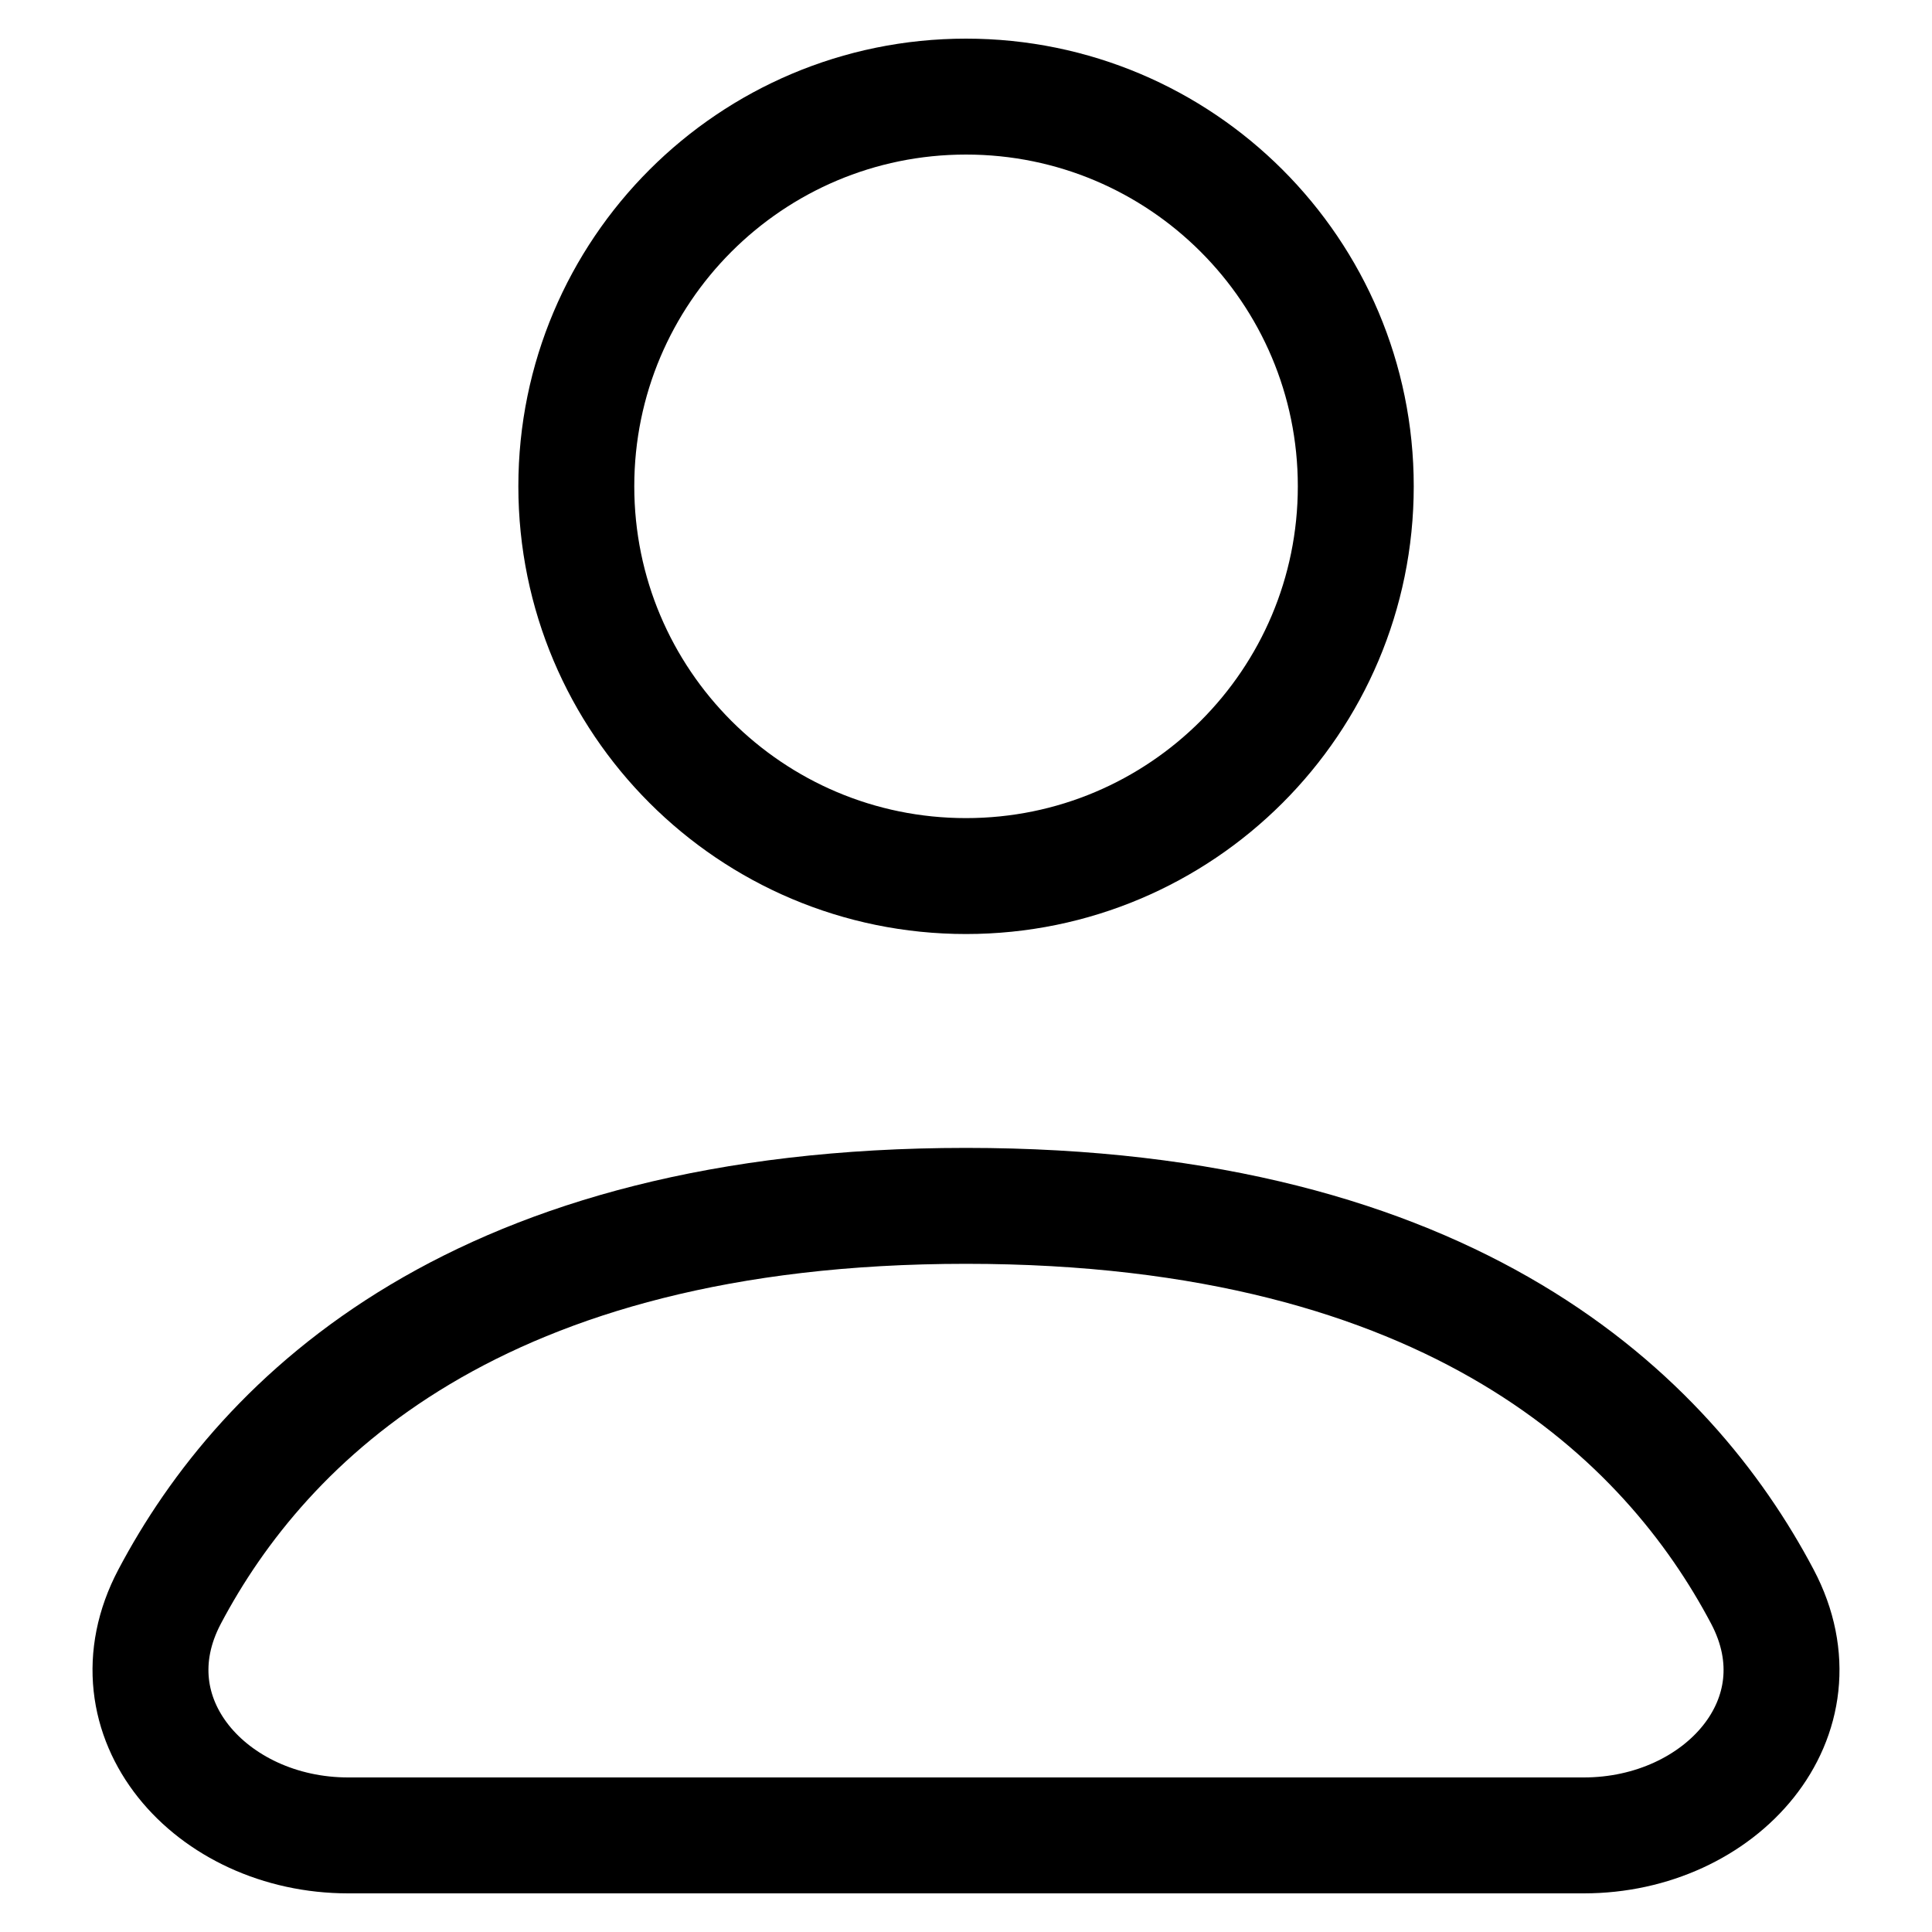 <svg width="20" height="20" viewBox="0 0 20 20" fill="none" xmlns="http://www.w3.org/2000/svg">
<path d="M10 9.069C12.228 9.069 14.035 7.263 14.035 5.034C14.035 2.806 12.228 1 10 1C7.772 1 5.966 2.806 5.966 5.034C5.966 7.263 7.772 9.069 10 9.069Z" stroke="black" stroke-width="1.2" stroke-linecap="round" stroke-linejoin="round"/>
<path d="M3.604 19H16.396C17.814 19 18.906 17.781 18.244 16.528C17.27 14.684 15.05 12.483 10 12.483C4.95 12.483 2.73 14.684 1.756 16.528C1.094 17.781 2.186 19 3.604 19Z" stroke="black" stroke-width="1.2" stroke-linecap="round" stroke-linejoin="round"/>
</svg>
